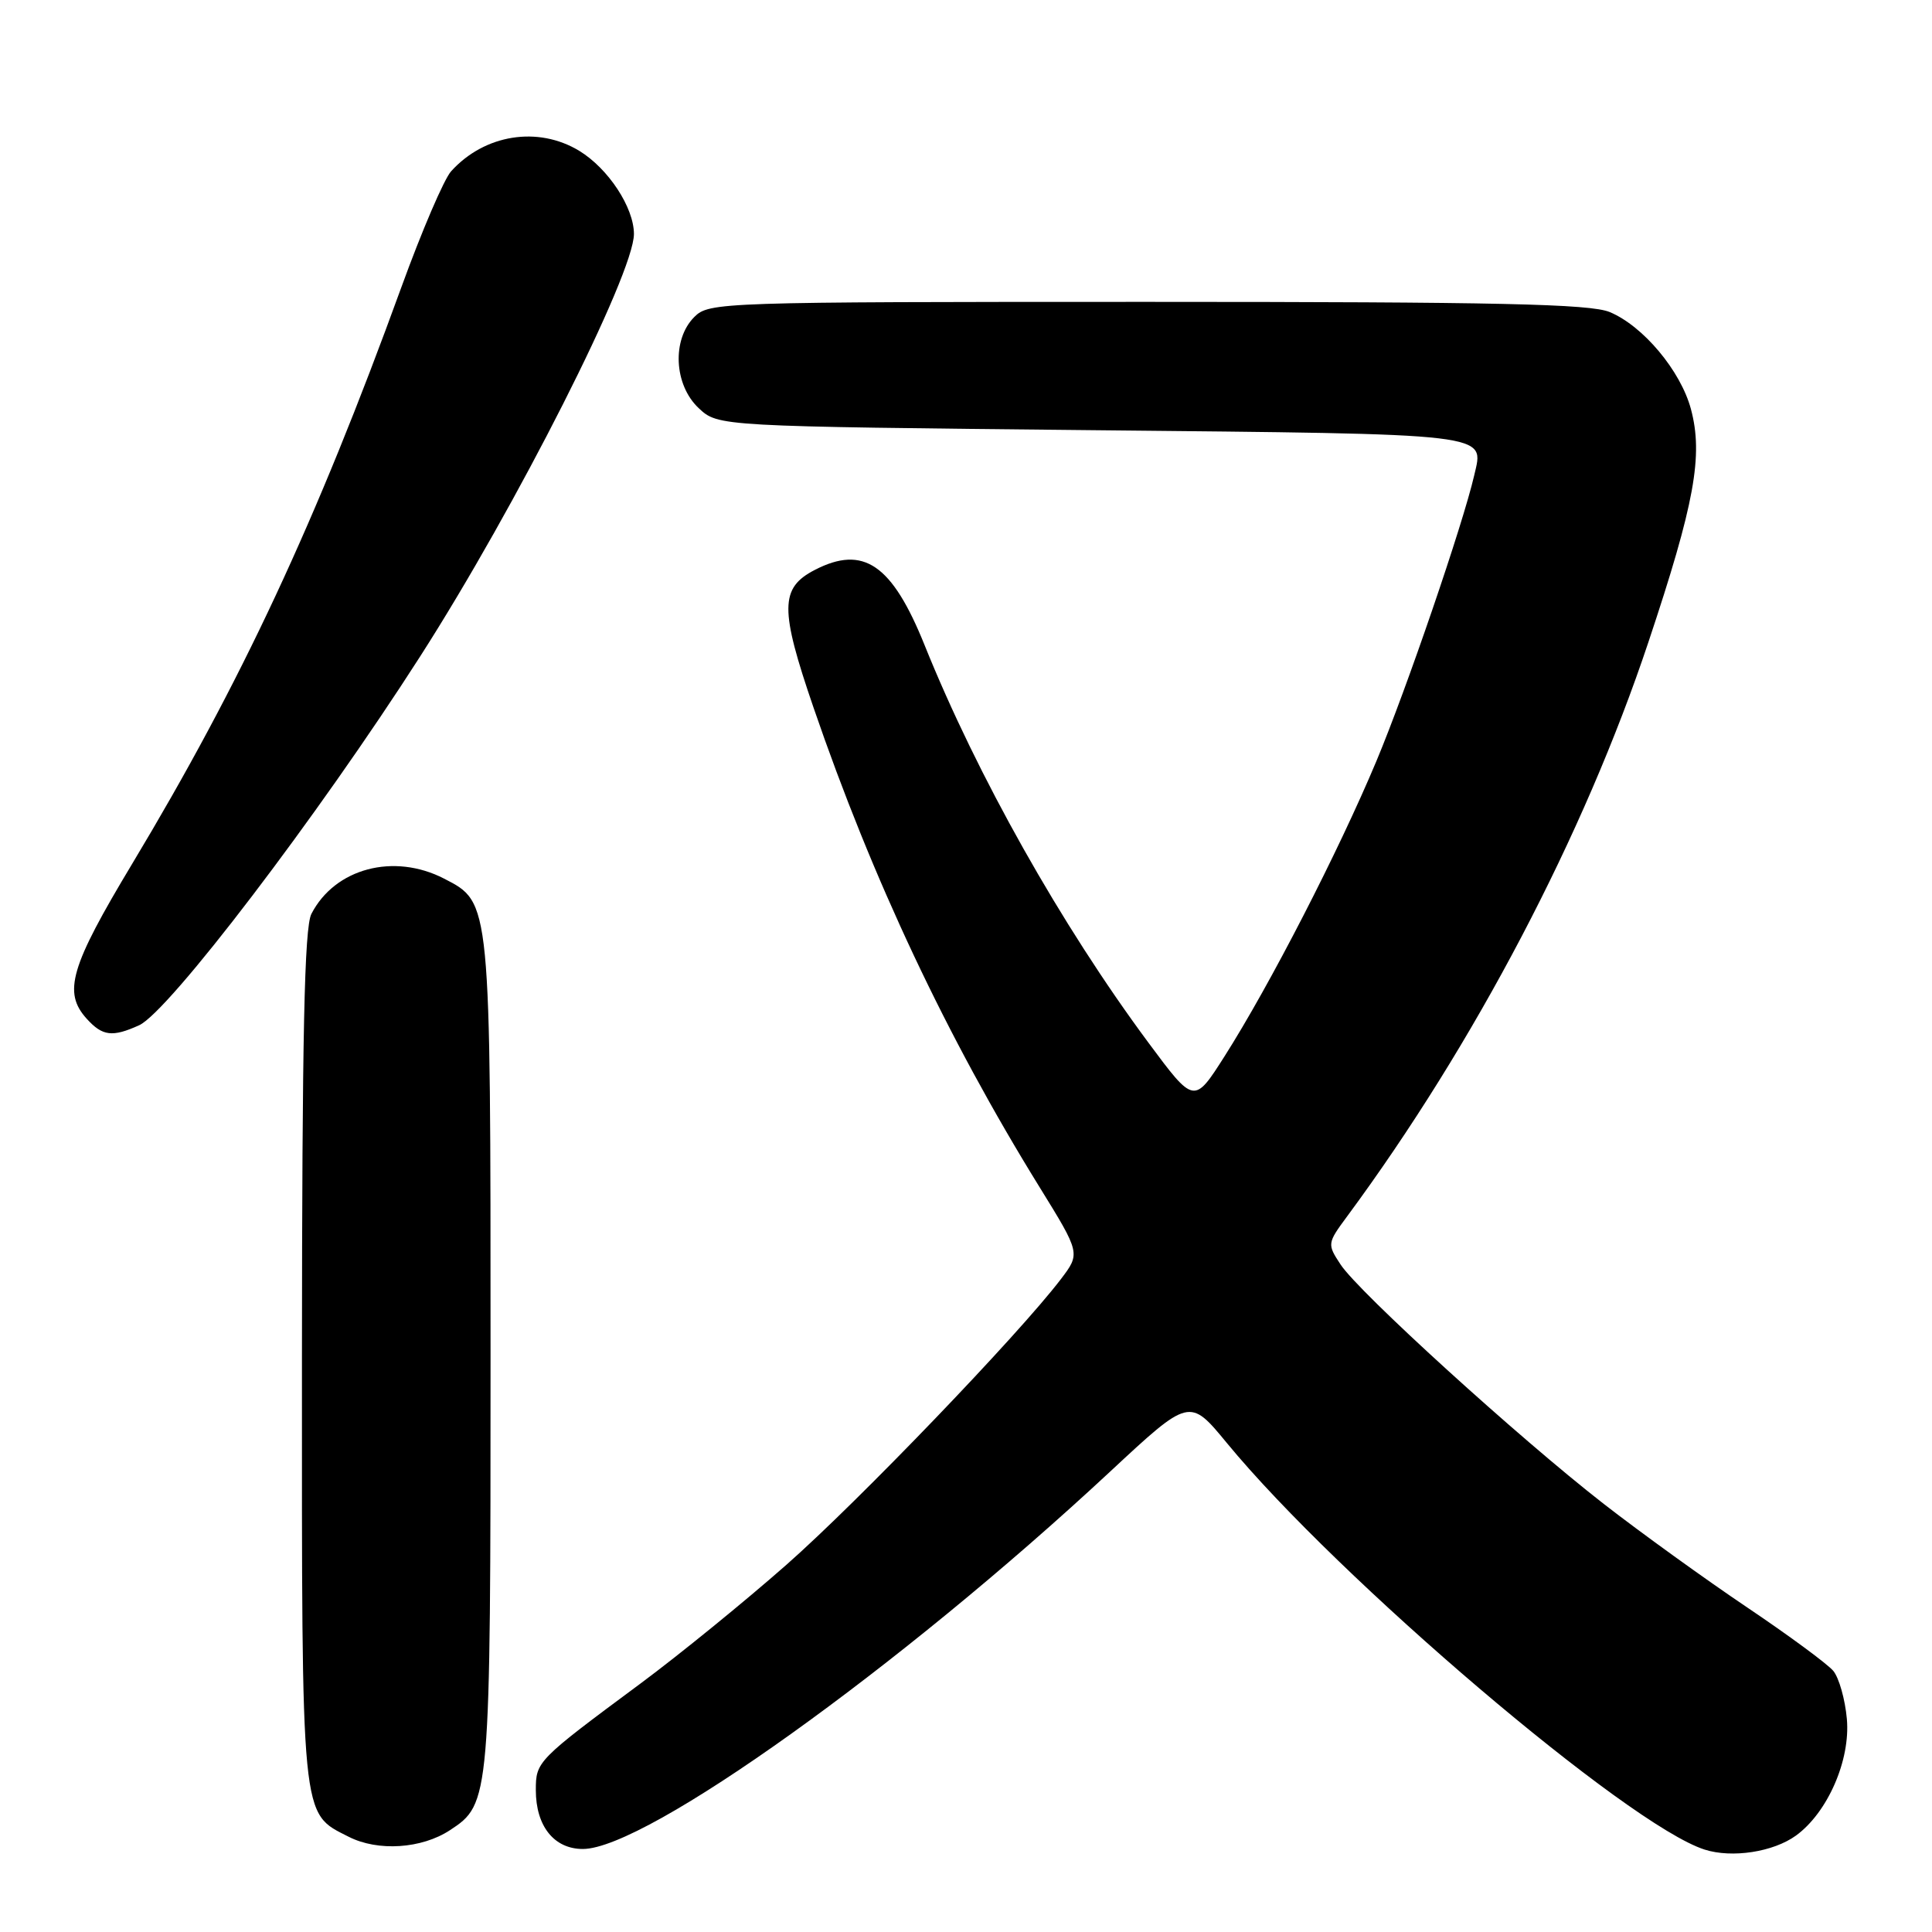 <?xml version="1.0" encoding="UTF-8" standalone="no"?>
<!DOCTYPE svg PUBLIC "-//W3C//DTD SVG 1.1//EN" "http://www.w3.org/Graphics/SVG/1.1/DTD/svg11.dtd" >
<svg xmlns="http://www.w3.org/2000/svg" xmlns:xlink="http://www.w3.org/1999/xlink" version="1.1" viewBox="0 0 256 256">
 <g >
 <path fill="currentColor"
d=" M 237.98 243.22 C 242.17 240.17 245.20 233.24 244.72 227.78 C 244.49 225.19 243.68 222.32 242.92 221.40 C 242.15 220.48 237.02 216.70 231.52 213.00 C 226.01 209.29 217.45 203.12 212.50 199.27 C 201.26 190.53 180.04 171.23 177.63 167.55 C 175.85 164.84 175.86 164.75 178.52 161.15 C 195.38 138.32 209.90 110.63 218.42 85.09 C 224.55 66.72 225.71 60.35 224.05 54.18 C 222.68 49.12 217.73 43.20 213.30 41.35 C 210.71 40.27 198.51 40.00 152.03 40.00 C 95.33 40.00 93.95 40.05 92.00 42.00 C 89.01 44.99 89.30 51.00 92.58 54.08 C 95.16 56.50 95.16 56.50 144.62 57.00 C 198.32 57.54 196.64 57.34 195.34 62.99 C 193.84 69.49 186.35 91.37 182.38 100.85 C 177.37 112.81 168.23 130.58 162.25 139.98 C 158.22 146.31 158.22 146.31 152.15 138.13 C 140.61 122.56 129.49 102.81 122.52 85.50 C 118.20 74.77 114.42 72.18 107.96 75.52 C 103.34 77.91 103.31 80.68 107.80 93.77 C 115.60 116.50 125.47 137.45 137.74 157.29 C 143.17 166.08 143.17 166.08 140.55 169.52 C 134.97 176.84 113.76 198.92 104.25 207.30 C 98.76 212.14 90.05 219.23 84.89 223.06 C 71.16 233.24 71.00 233.40 71.00 237.20 C 71.00 241.97 73.42 245.00 77.23 245.00 C 85.60 245.00 119.21 220.95 147.06 195.03 C 157.62 185.20 157.62 185.20 162.56 191.20 C 177.38 209.20 215.72 241.84 225.87 245.08 C 229.51 246.24 234.97 245.40 237.98 243.22 Z  M 59.62 242.51 C 64.96 239.01 65.00 238.55 65.00 179.50 C 65.00 119.23 65.04 119.62 58.86 116.43 C 52.19 112.98 44.37 115.05 41.26 121.10 C 40.33 122.92 40.03 137.11 40.01 179.80 C 40.00 241.83 39.83 240.14 46.20 243.38 C 50.07 245.35 55.86 244.98 59.62 242.51 Z  M 18.44 135.85 C 22.36 134.06 42.10 108.16 55.66 87.00 C 68.40 67.14 84.00 36.29 84.00 31.00 C 83.99 27.49 80.61 22.34 76.76 19.99 C 71.30 16.67 64.21 17.79 59.78 22.69 C 58.84 23.72 55.88 30.63 53.19 38.04 C 41.89 69.15 31.93 90.48 17.49 114.50 C 9.31 128.11 8.32 131.49 11.49 134.99 C 13.58 137.30 14.89 137.46 18.44 135.85 Z "/>
</g>
</svg>